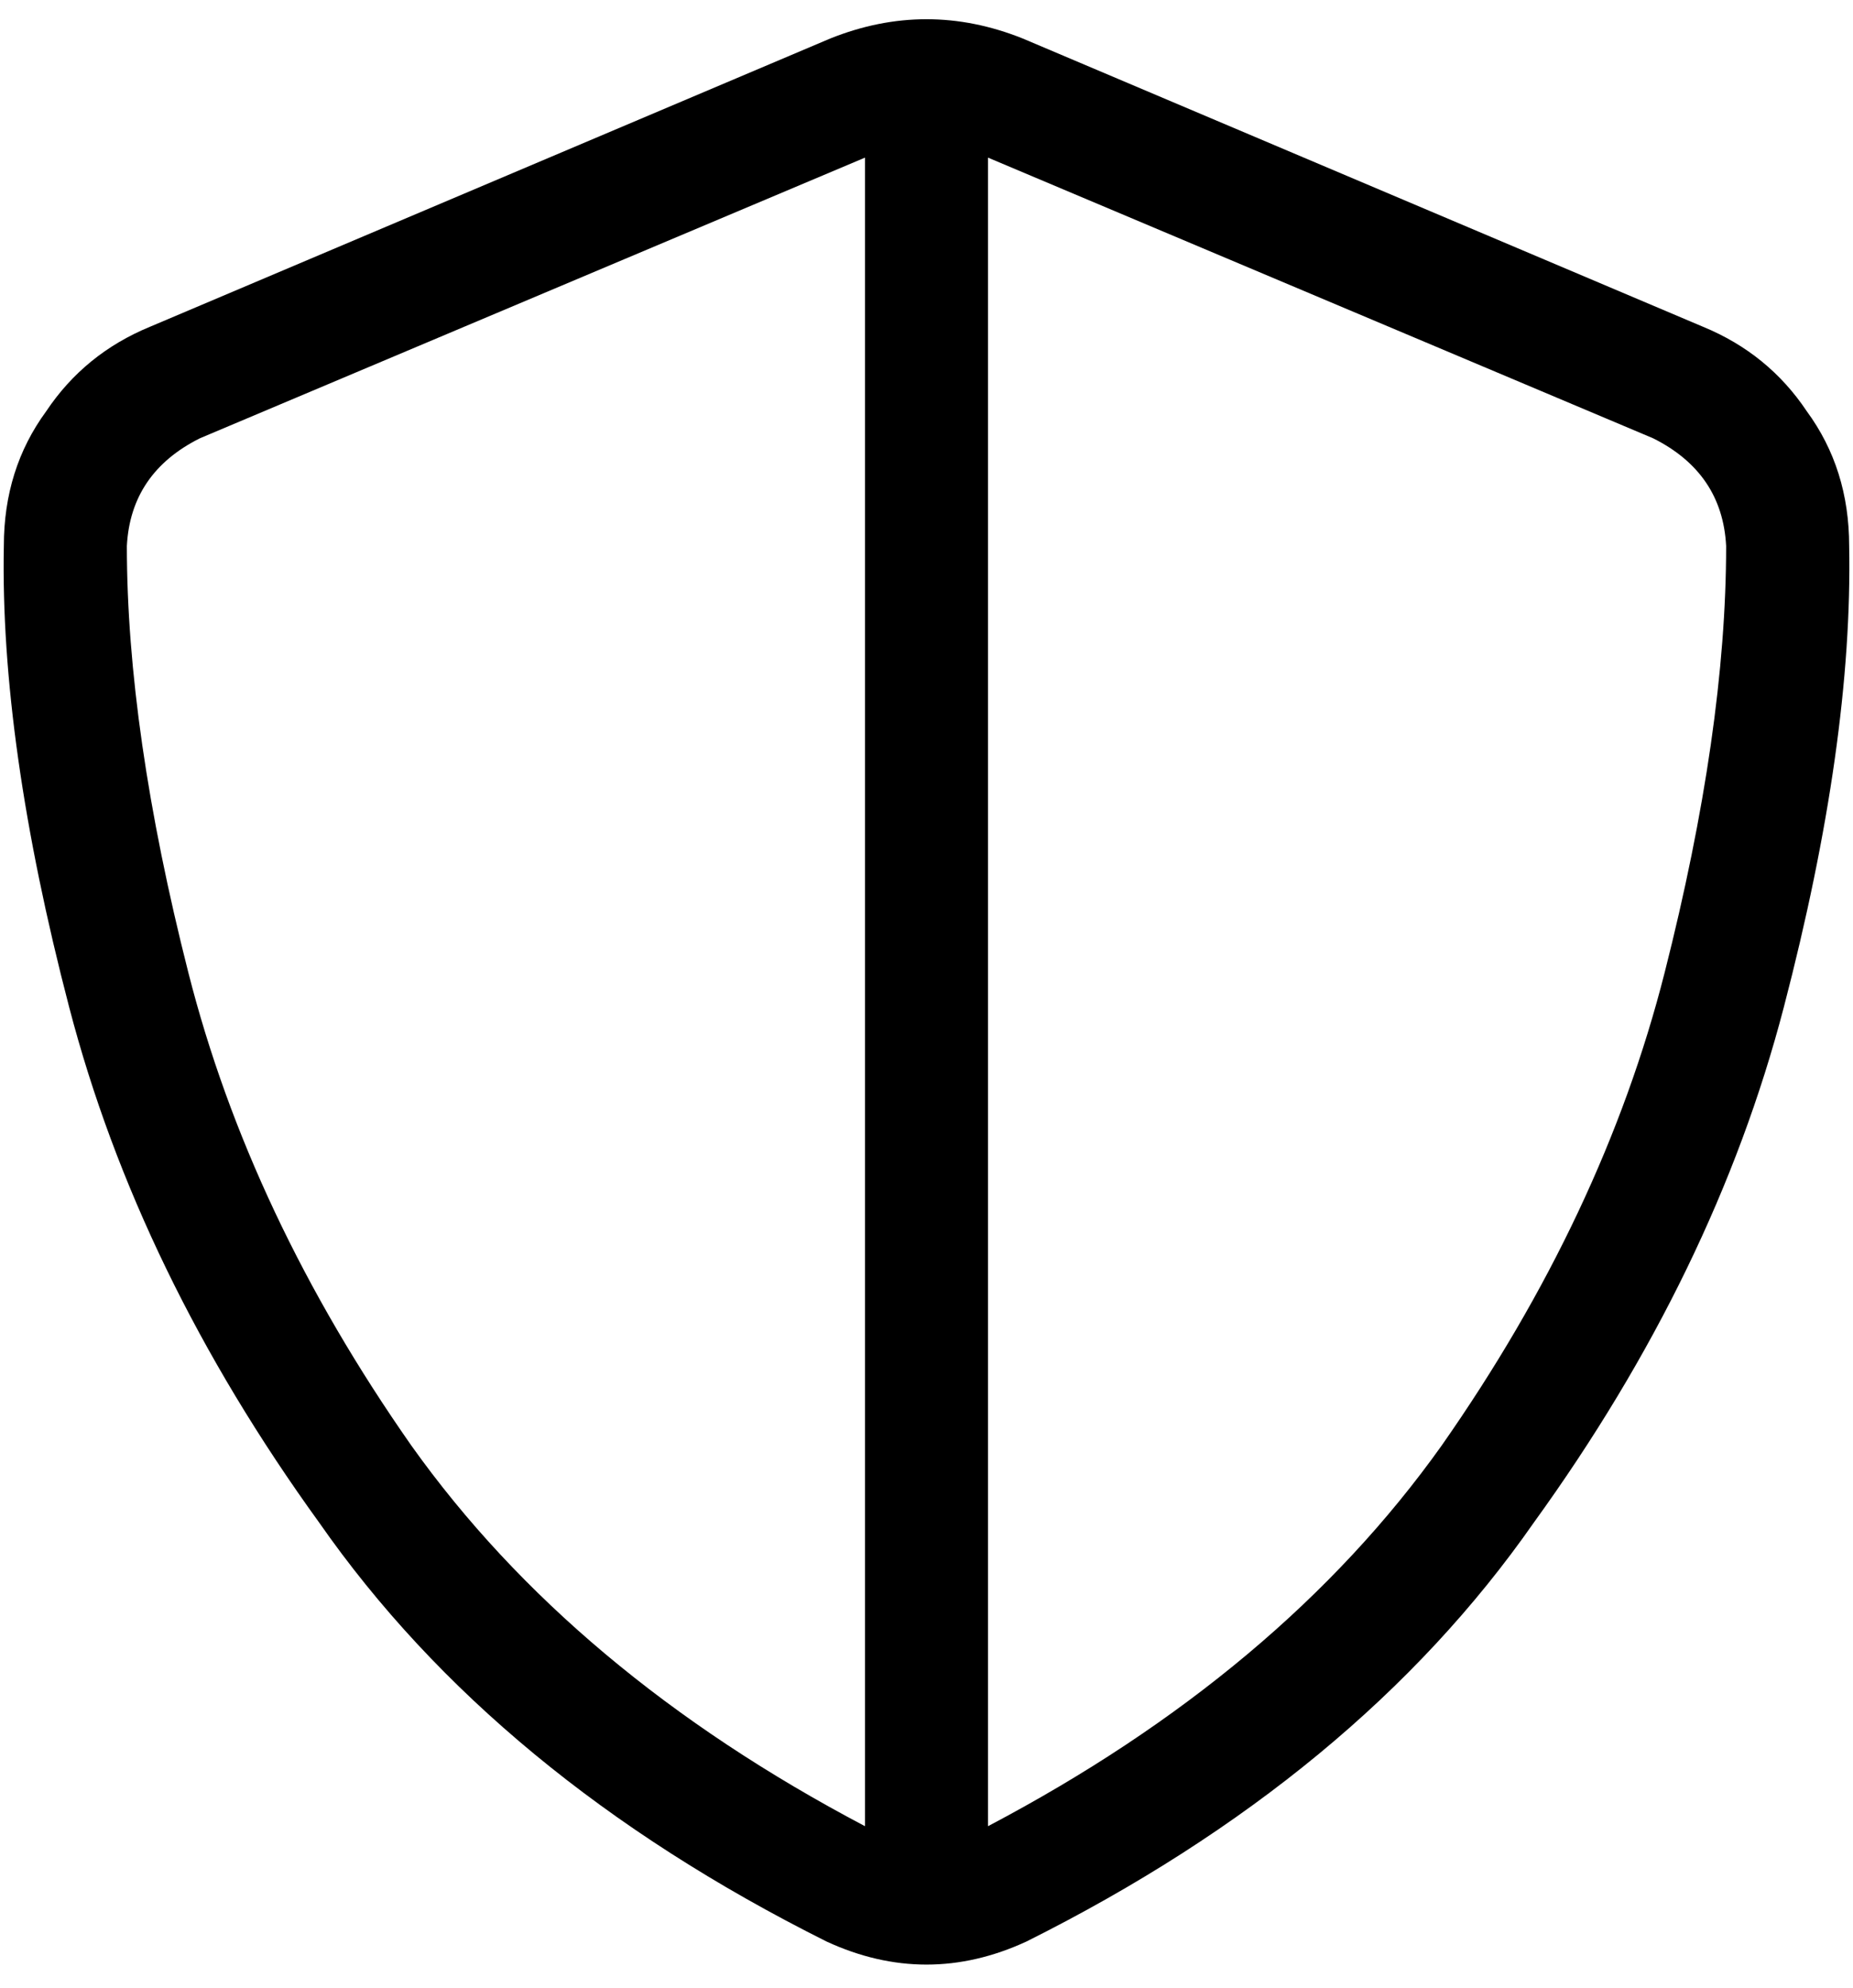 <svg xmlns="http://www.w3.org/2000/svg" viewBox="0 0 482 517">
    <path d="M 225 41 L 225 475 Q 149 435 107 376 Q 65 316 49 253 Q 33 190 33 142 Q 34 123 52 114 L 225 41 L 225 41 Z M 257 475 L 257 41 L 430 114 Q 448 123 449 142 Q 449 190 433 253 Q 417 316 375 376 Q 333 435 257 475 L 257 475 Z M 266 10 Q 241 0 216 10 L 39 85 Q 22 92 12 107 Q 1 122 1 142 Q 0 193 18 262 Q 36 331 83 396 Q 129 462 215 505 Q 241 517 267 505 Q 353 462 399 396 Q 446 331 464 262 Q 482 193 481 142 Q 481 122 470 107 Q 460 92 443 85 L 266 10 L 266 10 Z"/>
</svg>

